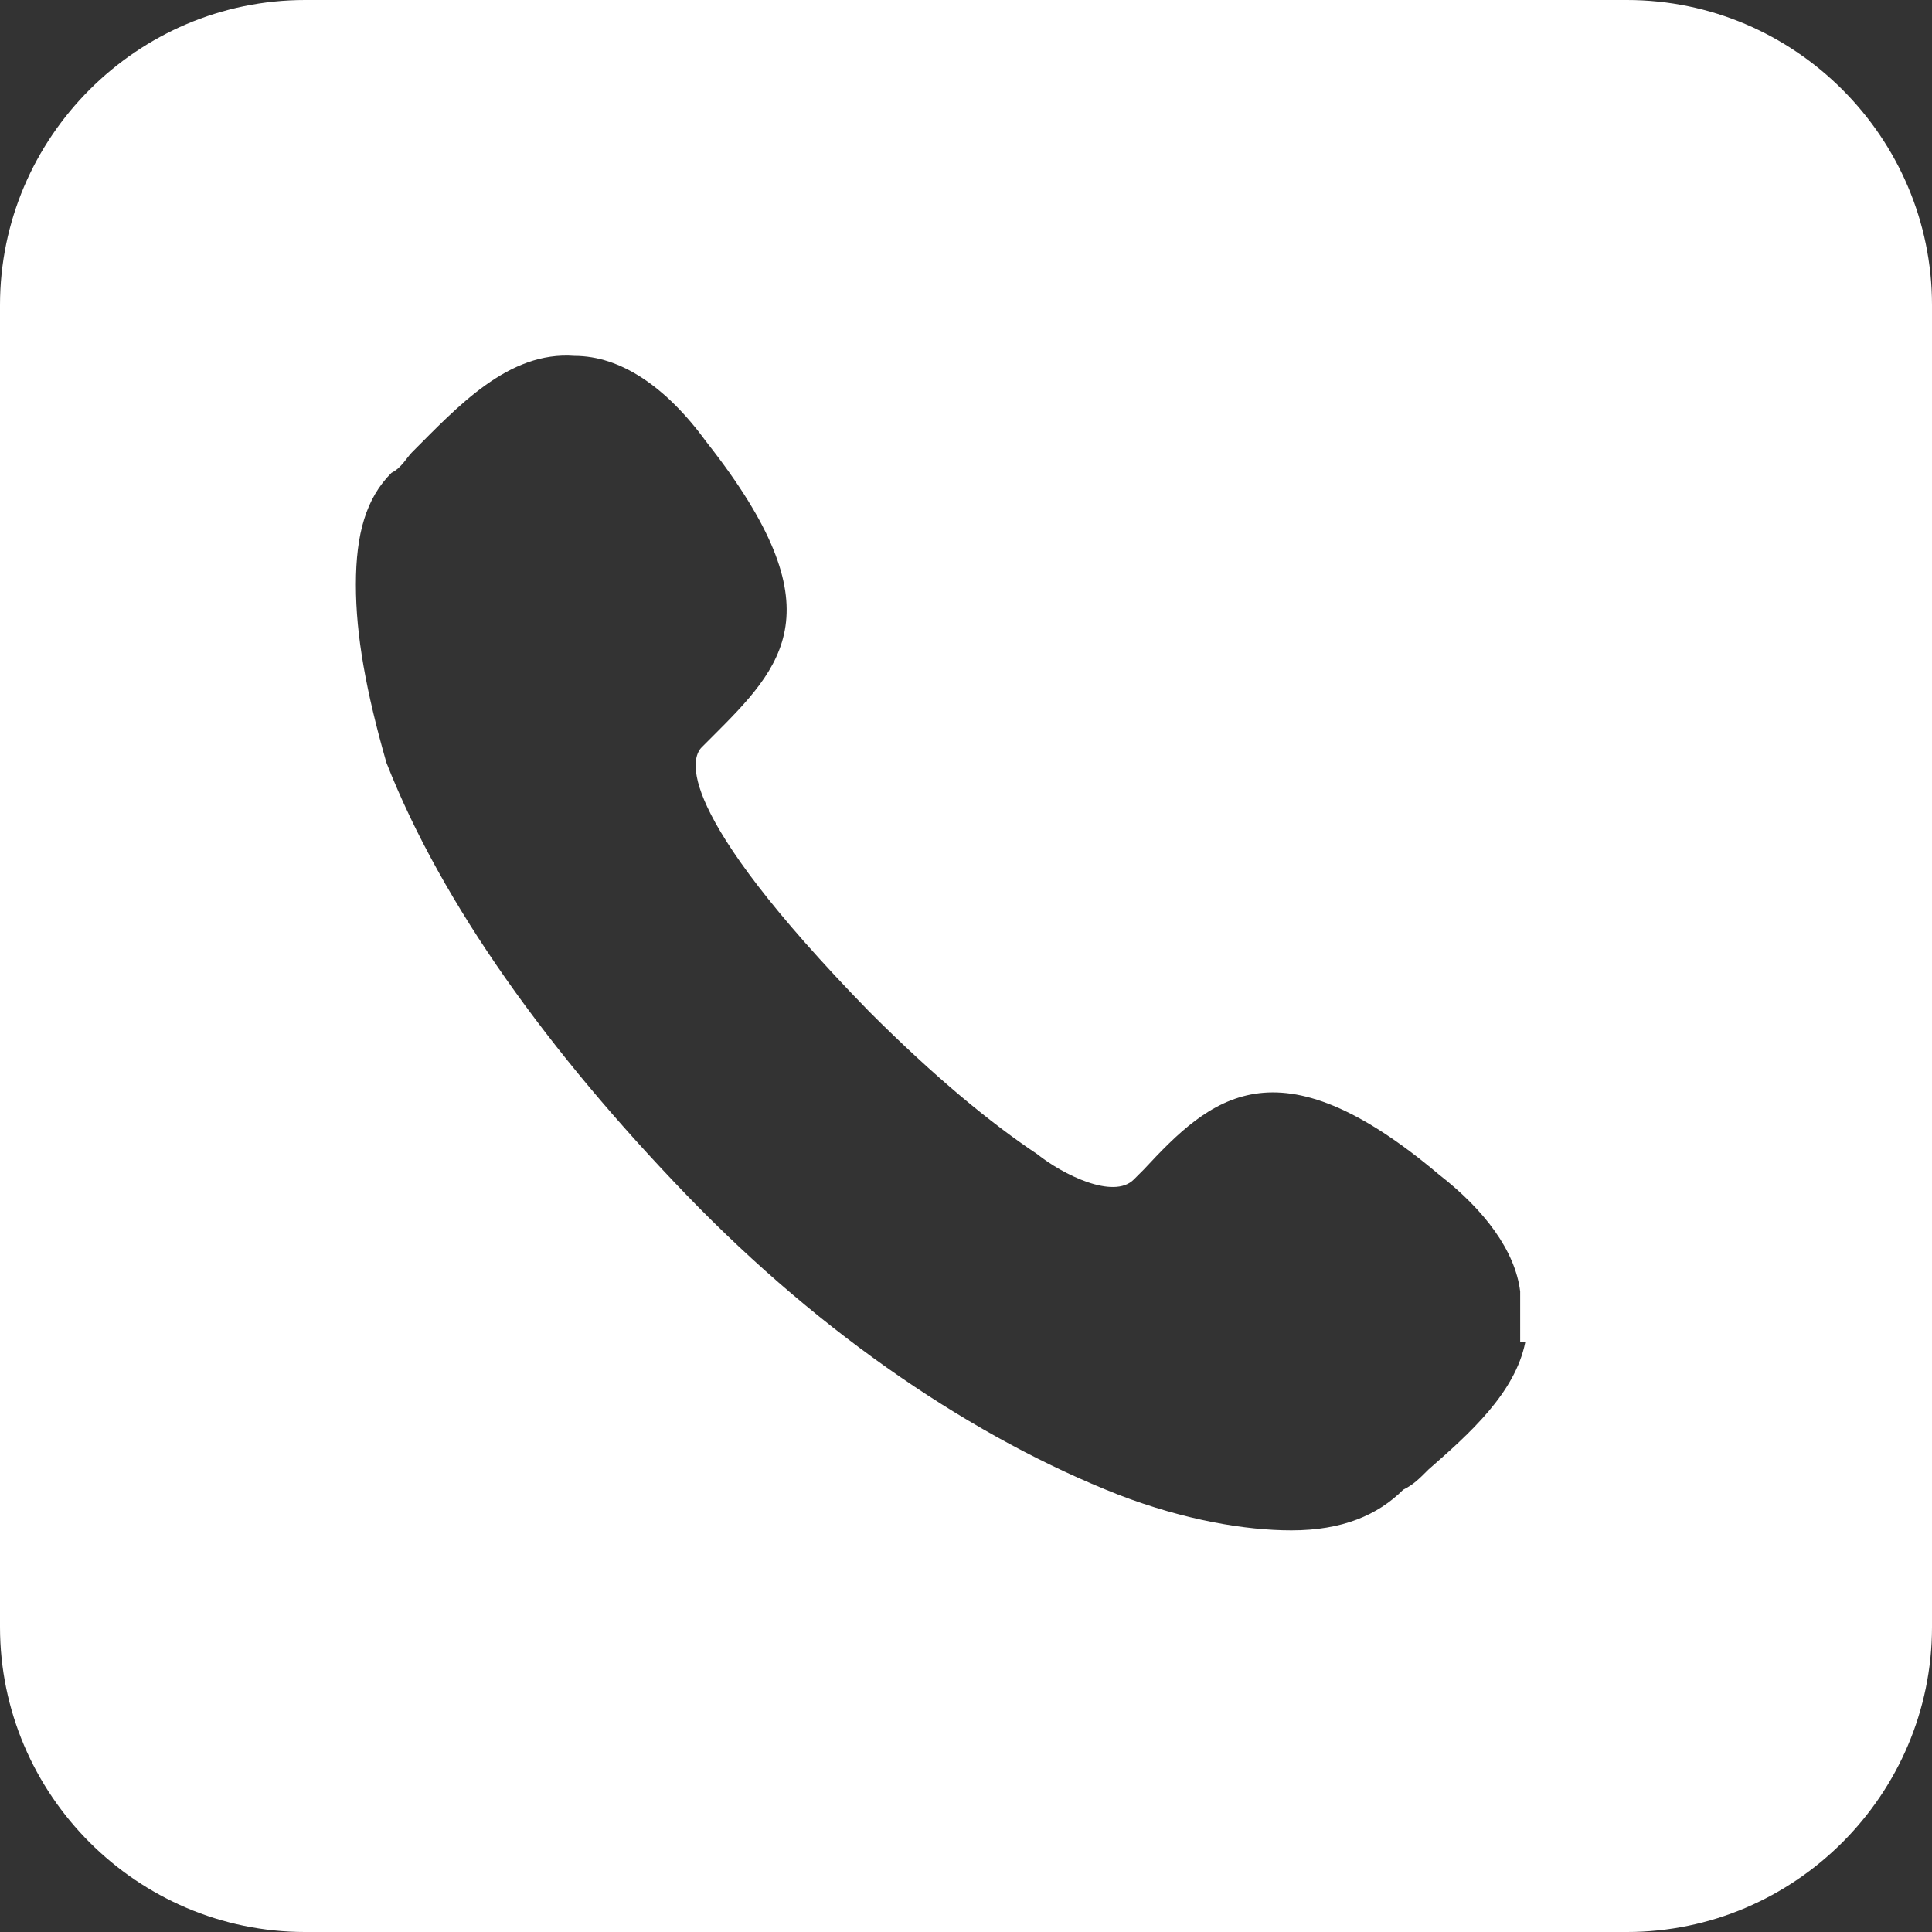 <?xml version="1.0" encoding="utf-8"?>
<!-- Generator: Adobe Illustrator 22.0.0, SVG Export Plug-In . SVG Version: 6.00 Build 0)  -->
<svg version="1.1" id="Слой_1" xmlns="http://www.w3.org/2000/svg" xmlns:xlink="http://www.w3.org/1999/xlink" x="0px" y="0px"
	 viewBox="0 0 38 38" style="enable-background:new 0 0 38 38;" xml:space="preserve">
<rect x="0" y="0" width="38" height="38" fill="#333333" stroke="none"/>
<style type="text/css">
	.st0{fill:#FFFFFF;}
</style>
<path class="st0" d="M32,0H6C2.7,0,0,2.7,0,6v26c0,3.3,2.7,6,6,6h26c3.3,0,6-2.7,6-6V6C38,2.7,35.3,0,32,0z M30,26.4
	c-0.2,1-1.1,1.8-1.9,2.5c-0.2,0.2-0.3,0.3-0.5,0.4c-0.5,0.5-1.2,0.8-2.2,0.8c-0.9,0-2.1-0.2-3.4-0.7c-2.8-1.1-5.8-3.1-8.5-5.9
	c-2.7-2.8-4.8-5.7-5.9-8.5C7.2,13.6,7,12.5,7,11.5c0-1,0.2-1.7,0.7-2.2C7.9,9.2,8,9,8.1,8.9C9,8,10,6.9,11.3,7
	c0.9,0,1.8,0.6,2.6,1.7c2.6,3.3,1.5,4.4,0.1,5.8l-0.2,0.2c-0.2,0.2-0.6,1.2,3.3,5.2c1.3,1.3,2.4,2.2,3.3,2.8
	c0.5,0.4,1.5,0.9,1.9,0.5l0.2-0.2c1.3-1.4,2.6-2.6,5.8,0.1c0.9,0.7,1.5,1.5,1.6,2.3V26.4z"/>
</svg>
